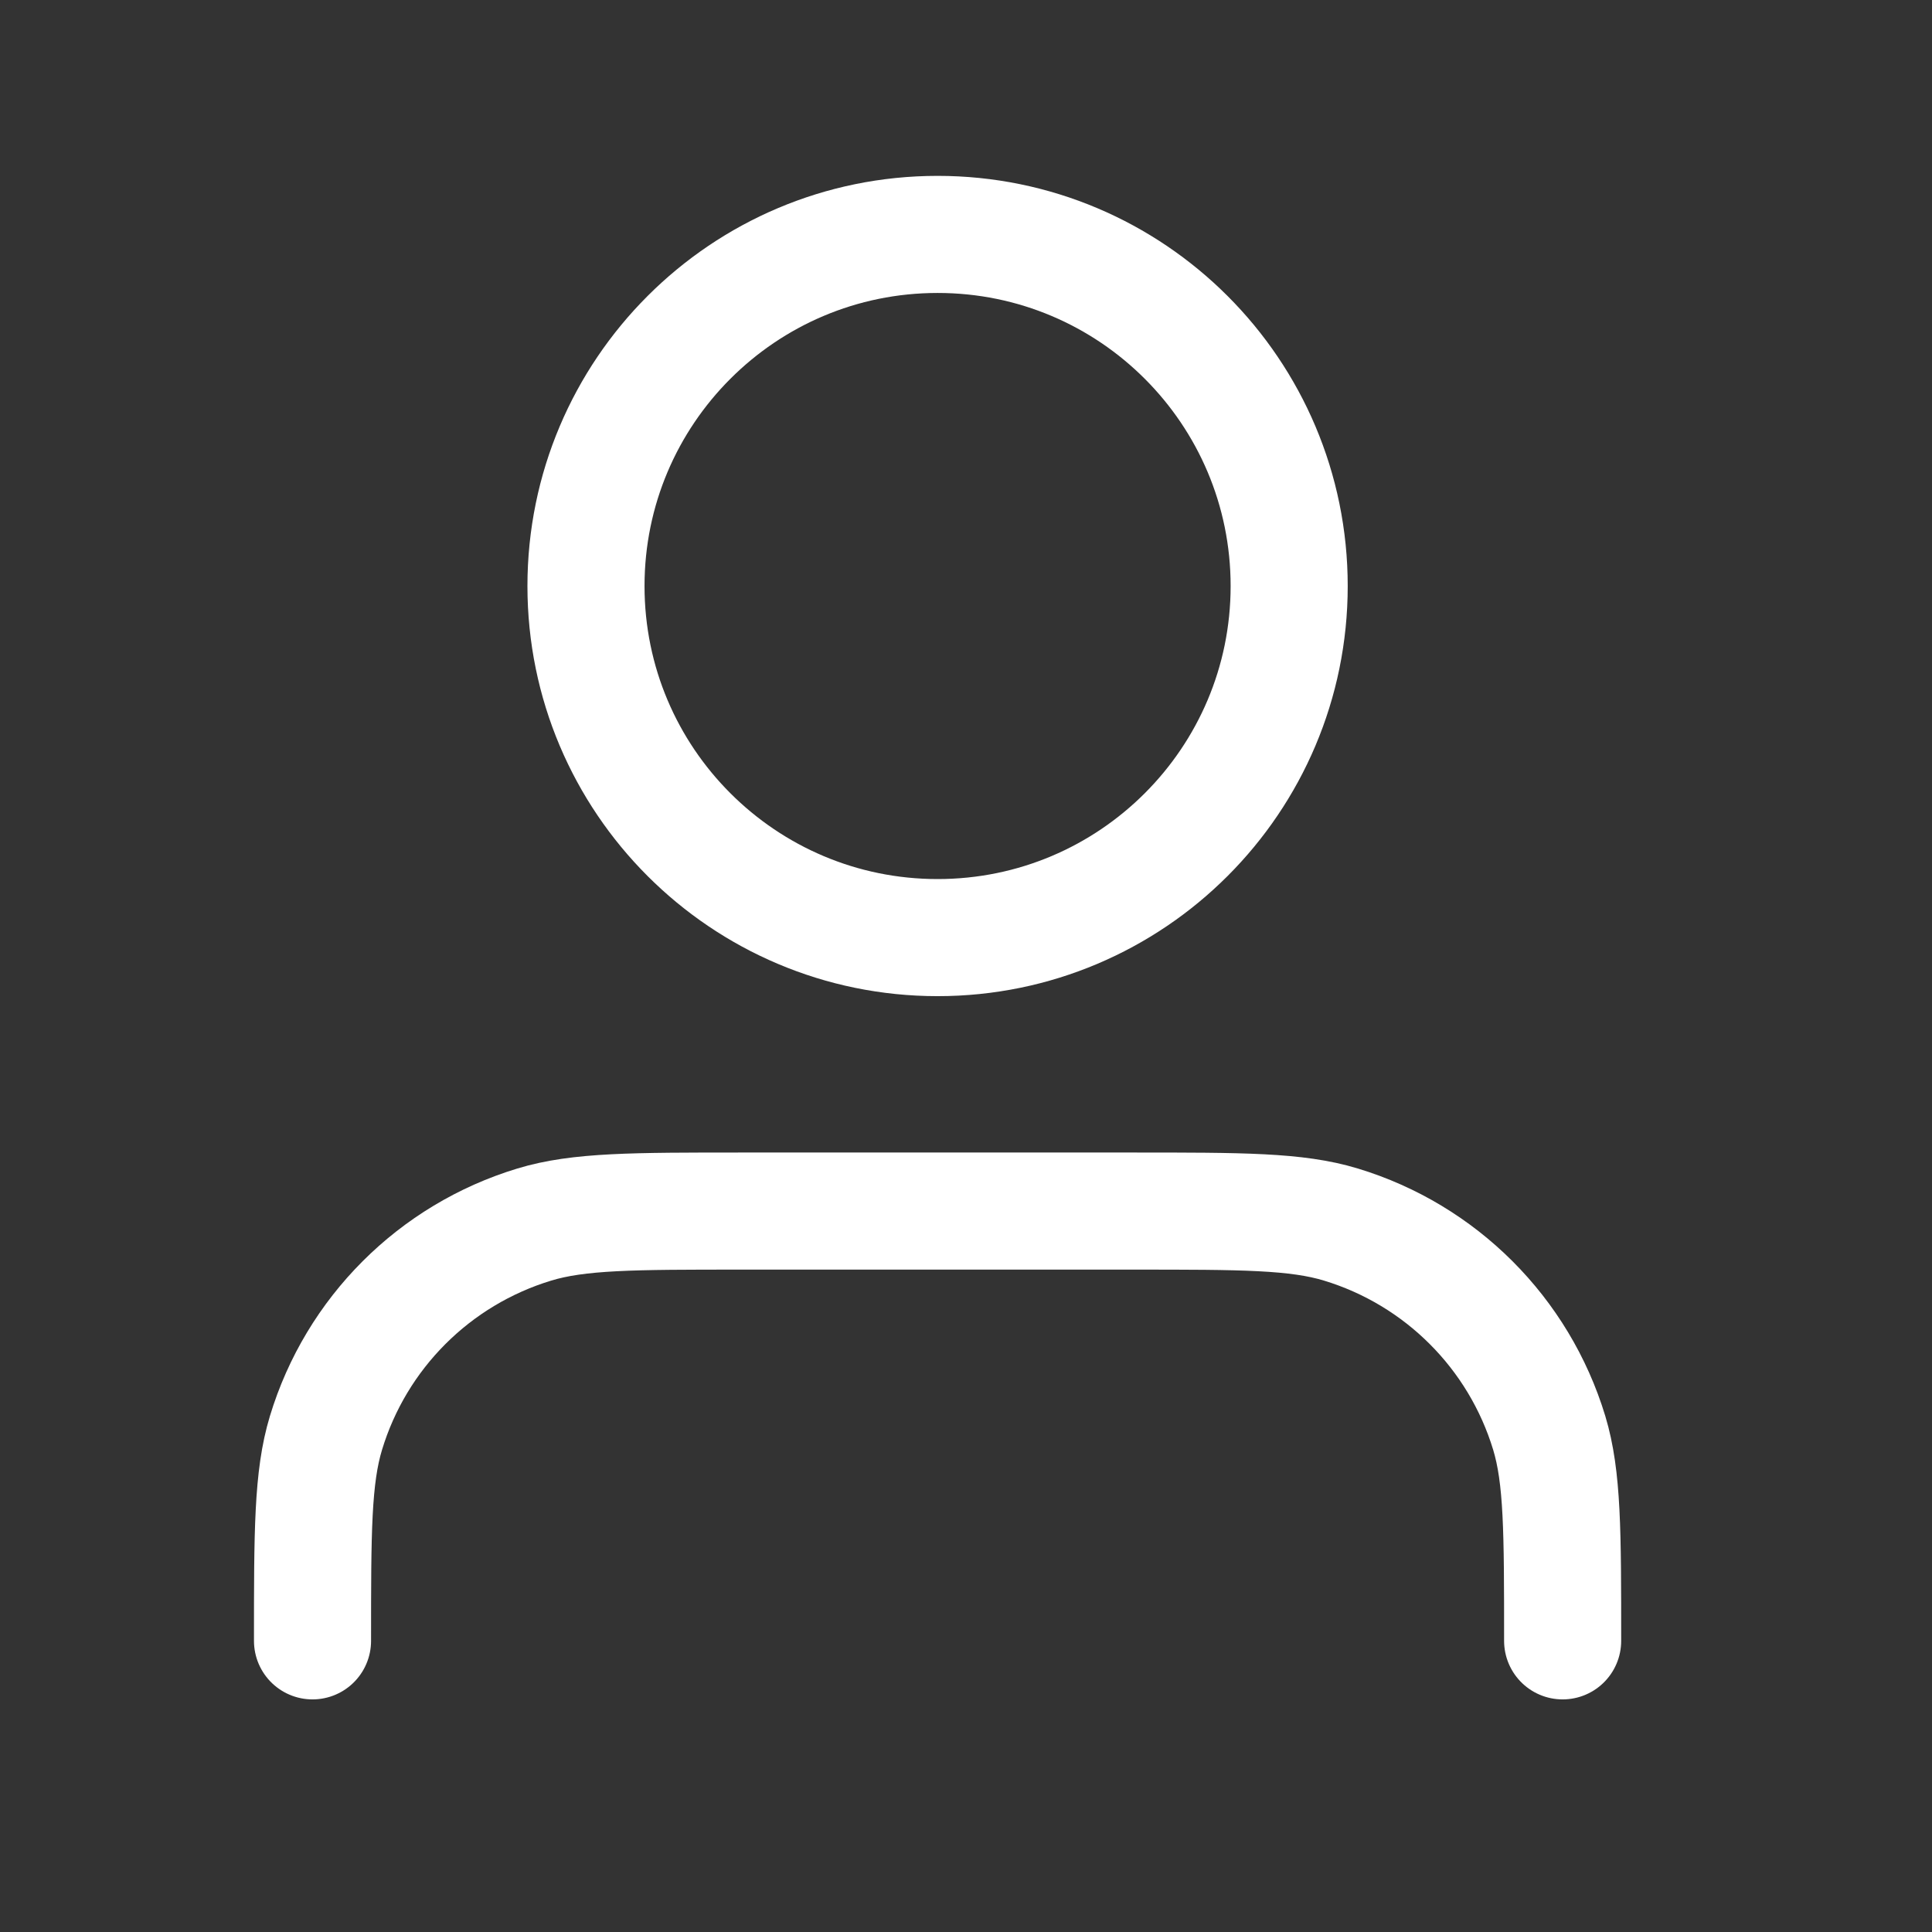 <svg width="33" height="33" viewBox="0 0 33 33" fill="none" xmlns="http://www.w3.org/2000/svg">
<rect x="0" y="0" width="33" height="33" fill="#333333" stroke="none"/>
<path d="M26.691 28.027C26.691 26.164 26.691 25.233 26.462 24.475C25.944 22.769 24.609 21.434 22.903 20.916C22.145 20.686 21.214 20.686 19.351 20.686H12.678C10.816 20.686 9.884 20.686 9.127 20.916C7.42 21.434 6.085 22.769 5.568 24.475C5.338 25.233 5.338 26.164 5.338 28.027M22.02 10.01C22.02 13.326 19.331 16.015 16.015 16.015C12.698 16.015 10.009 13.326 10.009 10.01C10.009 6.693 12.698 4.004 16.015 4.004C19.331 4.004 22.02 6.693 22.02 10.01Z" stroke="white" stroke-width="2" stroke-linecap="round" stroke-linejoin="round"/>
</svg>
